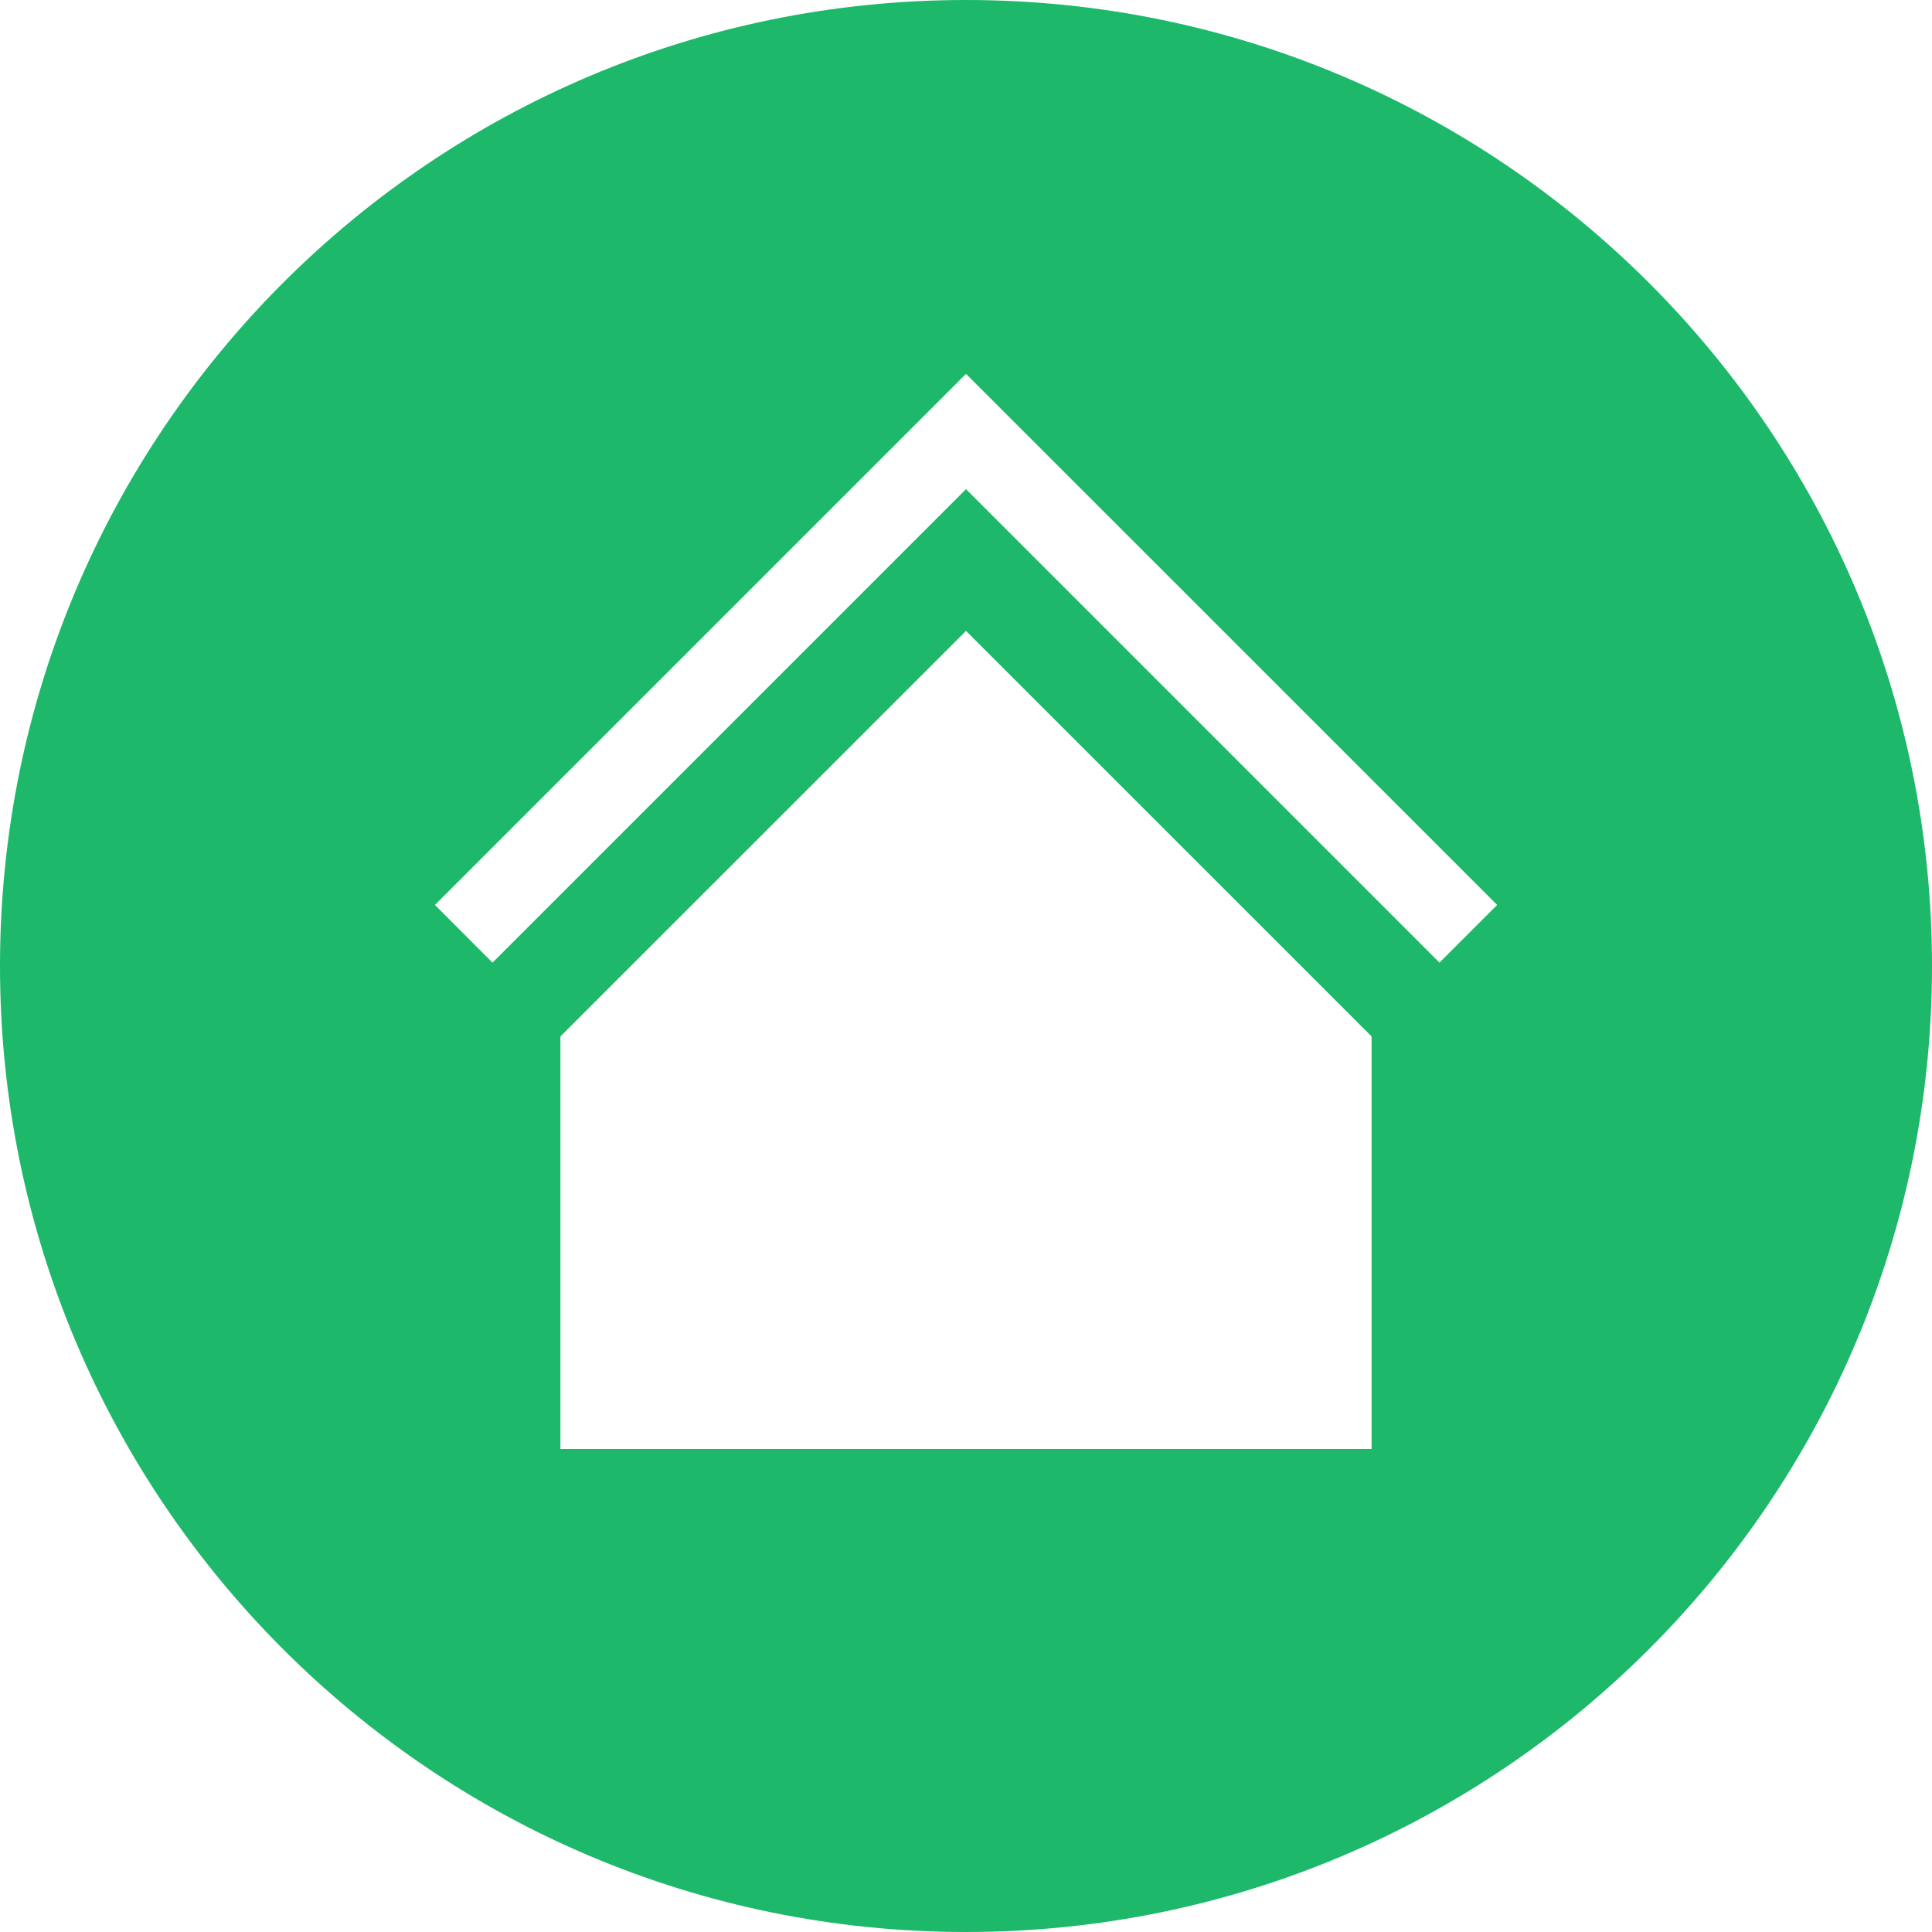 <svg width="40" height="40" fill="none" xmlns="http://www.w3.org/2000/svg"><path d="M20 0C8.955 0 0 8.954 0 20c0 11.045 8.955 20 20 20 11.046 0 20-8.955 20-20C40 8.954 31.046 0 20 0zm8.397 30H11.603v-8.542L20 13.062l8.397 8.396V30zm1.406-10.07L20 10.127l-9.803 9.803-1.193-1.194L20 7.74l10.997 10.996-1.194 1.194z" fill="#1DB86A"/></svg>